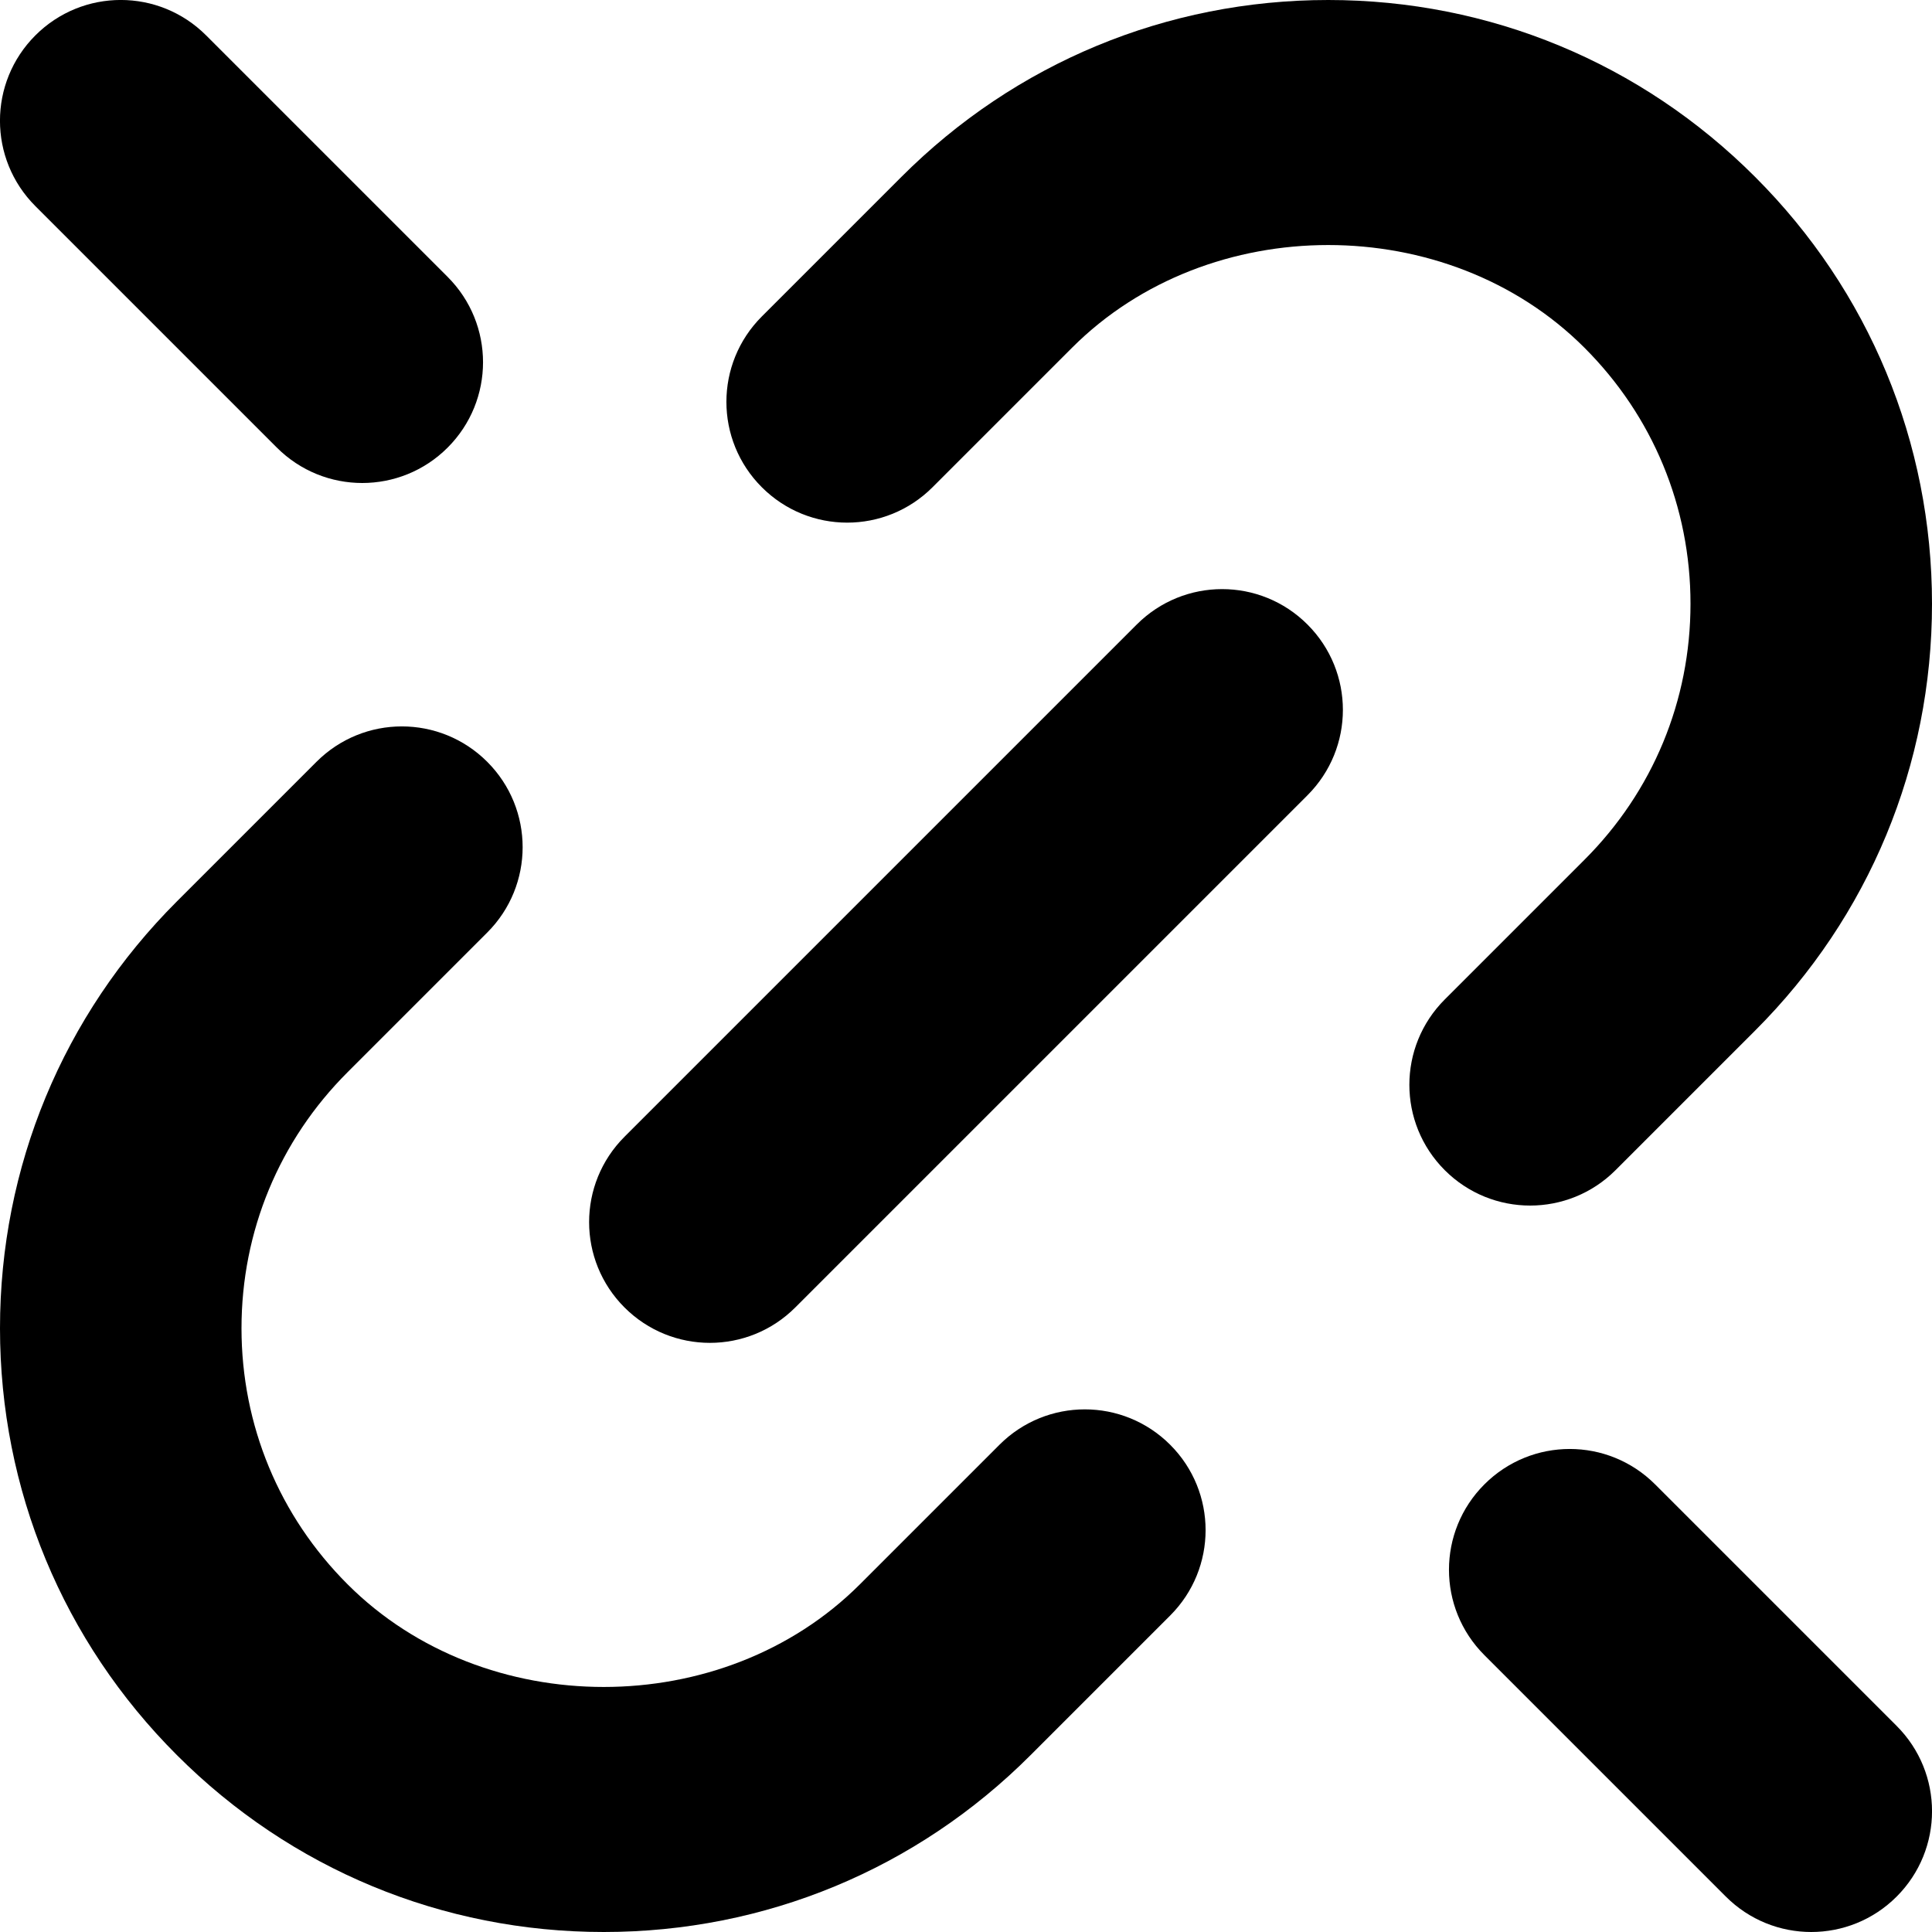 <?xml version="1.0" encoding="utf-8"?>
<!-- Generator: Adobe Illustrator 19.2.1, SVG Export Plug-In . SVG Version: 6.00 Build 0)  -->
<!DOCTYPE svg PUBLIC "-//W3C//DTD SVG 1.1//EN" "http://www.w3.org/Graphics/SVG/1.1/DTD/svg11.dtd">
<svg version="1.1" id="Layer_1" xmlns="http://www.w3.org/2000/svg" xmlns:xlink="http://www.w3.org/1999/xlink" x="0px" y="0px"
	 width="16px" height="16px" viewBox="0 0 16 16" enable-background="new 0 0 16 16" xml:space="preserve">
<path d="M11,0C9.664,0,8.408,0.521,7.465,1.465L6.309,2.621c-0.391,0.391-0.391,1.023,0,1.414s1.023,0.391,1.414,0l1.156-1.156
	c1.133-1.133,3.109-1.133,4.242,0C13.688,3.445,14,4.198,14,5s-0.312,1.555-0.879,2.121l-1.156,1.156
	c-0.391,0.391-0.391,1.023,0,1.414c0.195,0.195,0.451,0.293,0.707,0.293s0.512-0.098,0.707-0.293l1.156-1.156
	C15.479,7.592,16,6.336,16,5s-0.521-2.592-1.465-3.535C13.592,0.521,12.336,0,11,0z"/>
<path d="M5,16c1.336,0,2.592-0.521,3.535-1.465l1.156-1.156c0.391-0.391,0.391-1.023,0-1.414s-1.023-0.391-1.414,0l-1.156,1.156
	c-1.133,1.133-3.109,1.133-4.242,0C2.312,12.555,2,11.802,2,11s0.312-1.555,0.879-2.121l1.156-1.156
	c0.391-0.391,0.391-1.023,0-1.414s-1.023-0.391-1.414,0L1.465,7.465C0.521,8.408,0,9.664,0,11s0.521,2.592,1.465,3.535
	C2.408,15.479,3.664,16,5,16z"/>
<path d="M5.879,11.121c0.256,0,0.512-0.098,0.707-0.293l4.242-4.242c0.391-0.391,0.391-1.023,0-1.414s-1.023-0.391-1.414,0
	L5.172,9.414c-0.391,0.391-0.391,1.023,0,1.414C5.367,11.023,5.623,11.121,5.879,11.121z"/>
<path d="M2.293,3.707C2.488,3.902,2.744,4,3,4s0.512-0.098,0.707-0.293c0.391-0.391,0.391-1.023,0-1.414l-2-2
	c-0.391-0.391-1.023-0.391-1.414,0s-0.391,1.023,0,1.414L2.293,3.707z"/>
<path d="M13.707,12.293c-0.391-0.391-1.023-0.391-1.414,0s-0.391,1.023,0,1.414l2,2C14.488,15.902,14.744,16,15,16
	s0.512-0.098,0.707-0.293c0.391-0.391,0.391-1.023,0-1.414L13.707,12.293z"/>
</svg>
